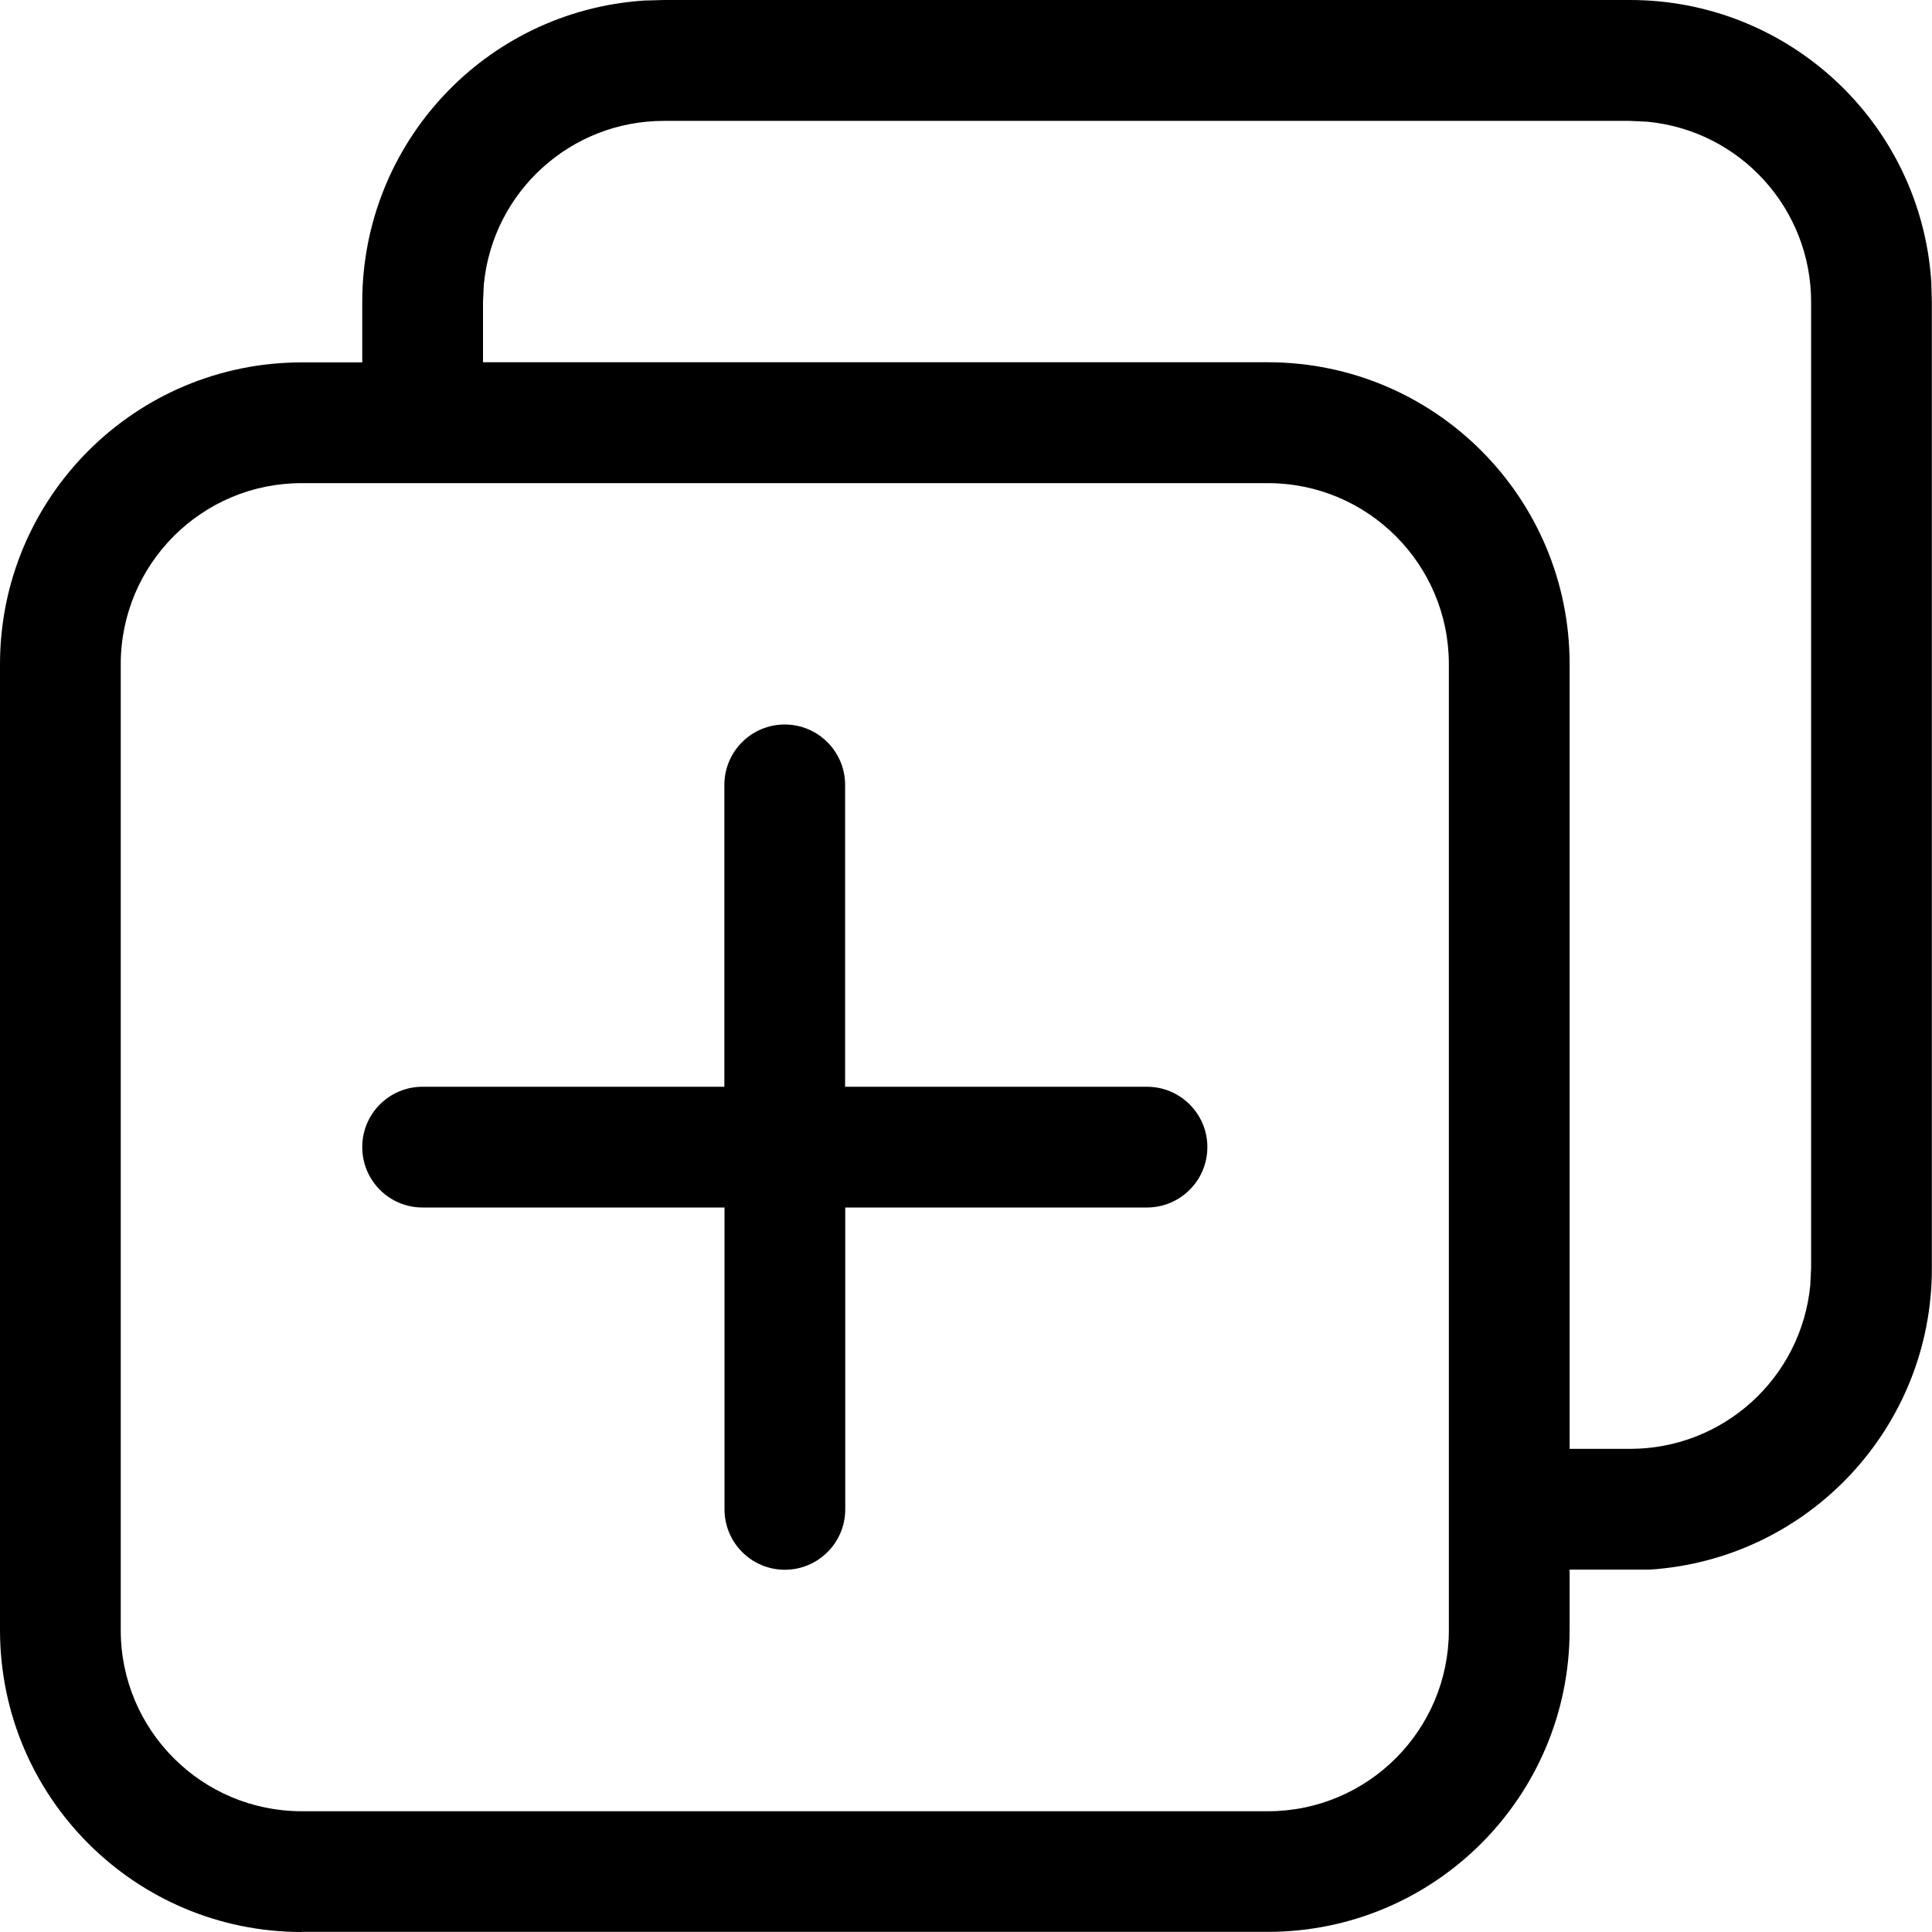<?xml version="1.0" encoding="utf-8"?>
<!-- 
  Copyright (c) 2021, WSO2 Inc. (http://www.wso2.com). All Rights Reserved.
 
 - This software is the property of WSO2 Inc. and its suppliers, if any.
 - Dissemination of any information or reproduction of any material contained
 - herein is strictly forbidden, unless permitted by WSO2 in accordance with
 - the WSO2 Commercial License available at http://wso2.com/licenses.
 - For specific language governing the permissions and limitations under
 - this license, please see the license as well as any agreement you’ve
 - entered into with WSO2 governing the purchase of this software and any
 - associated services.
 -->
<svg version="1.1" id="duplicate" x="0px" y="0px" viewBox="0 0 14 14">
<path id="Combined_Shape" d="M2.187,14C0.979,14,0,13.021,0,11.812V4.813
	c0-1.208,0.979-2.187,2.187-2.187H2.625V2.188
	C2.625,1.035,3.518,0.08,4.668,0.004l0.144-0.004h7
	c1.153-0,2.108,0.894,2.183,2.044l0.004,0.144V9.187
	c0.003,1.154-0.892,2.111-2.043,2.187h-0.144h-0.438v0.438
	c0,1.208-0.979,2.187-2.187,2.187H2.187z M0.875,4.813v7
	c0,0.725,0.588,1.312,1.312,1.312h7c0.725,0,1.312-0.588,1.312-1.312V4.813
	c0-0.725-0.588-1.312-1.312-1.312H2.187C1.463,3.5,0.875,4.088,0.875,4.813z
	 M3.506,2.061l-0.006,0.127v0.437h5.687c1.208,0,2.187,0.979,2.187,2.187v5.687h0.438
	c0.676,0,1.241-0.513,1.306-1.186l0.006-0.127V2.188
	c0-0.676-0.513-1.241-1.186-1.306l-0.127-0.006H4.812
	C4.137,0.875,3.571,1.388,3.506,2.061z M5.25,10.937V8.75H3.062
	c-0.242,0-0.437-0.196-0.437-0.438c0-0.242,0.196-0.437,0.437-0.437h2.187v-2.187
	c0-0.242,0.196-0.438,0.437-0.438c0.242,0,0.438,0.196,0.438,0.438v2.187h2.187
	c0.242,0,0.438,0.196,0.438,0.437c0,0.242-0.196,0.438-0.438,0.438H6.125v2.187
	c0,0.242-0.196,0.438-0.438,0.438C5.446,11.375,5.25,11.179,5.25,10.937z"/>
</svg>
